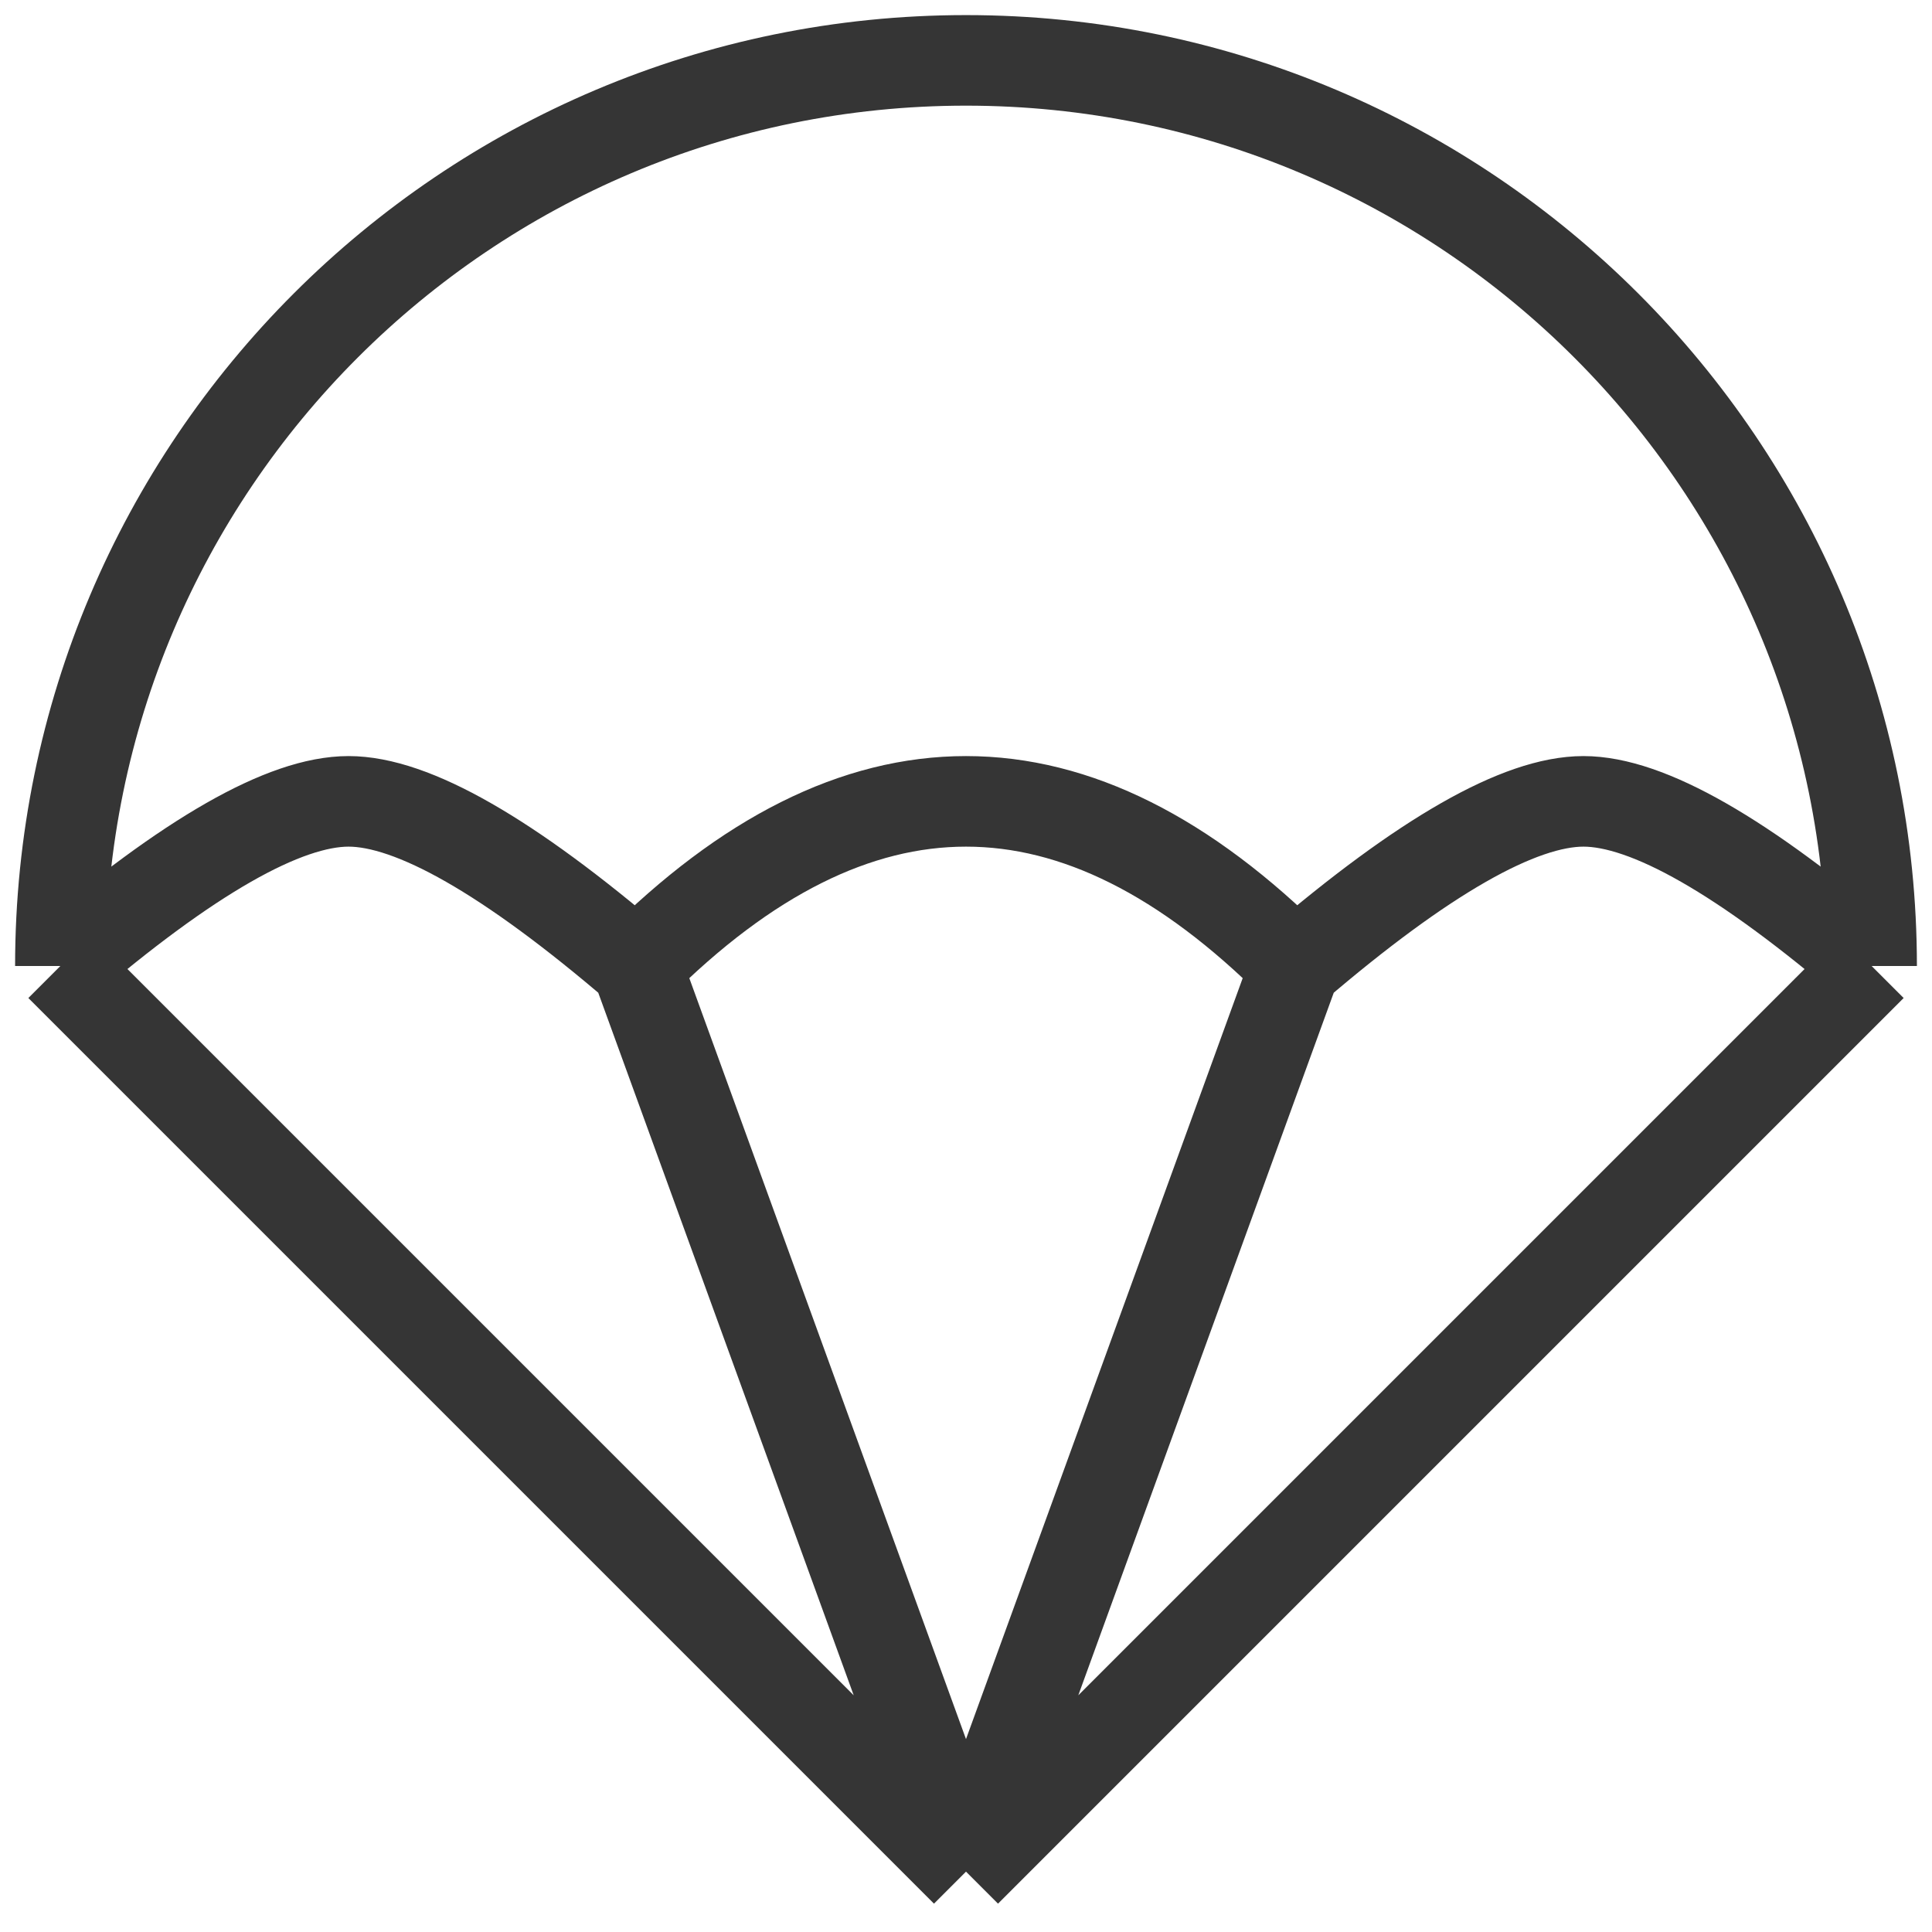 <svg width="32" height="32" viewBox="0 0 32 32" fill="none" xmlns="http://www.w3.org/2000/svg">
<path d="M10.546 16C12.364 14.182 14.182 13.273 16 13.273C17.818 13.273 19.636 14.182 21.454 16M10.546 16C8.424 14.182 6.833 13.273 5.773 13.273C4.712 13.273 3.121 14.182 1 16M10.546 16L16 31M21.454 16C23.576 14.182 25.167 13.273 26.227 13.273C27.288 13.273 28.879 14.182 31 16M21.454 16L16 31M31 16C31 7.716 24.284 1 16 1C7.716 1 1 7.716 1 16M31 16L16 31M1 16L16 31" stroke="#353535" stroke-width="1.5" stroke-linejoin="round"/>
</svg>

